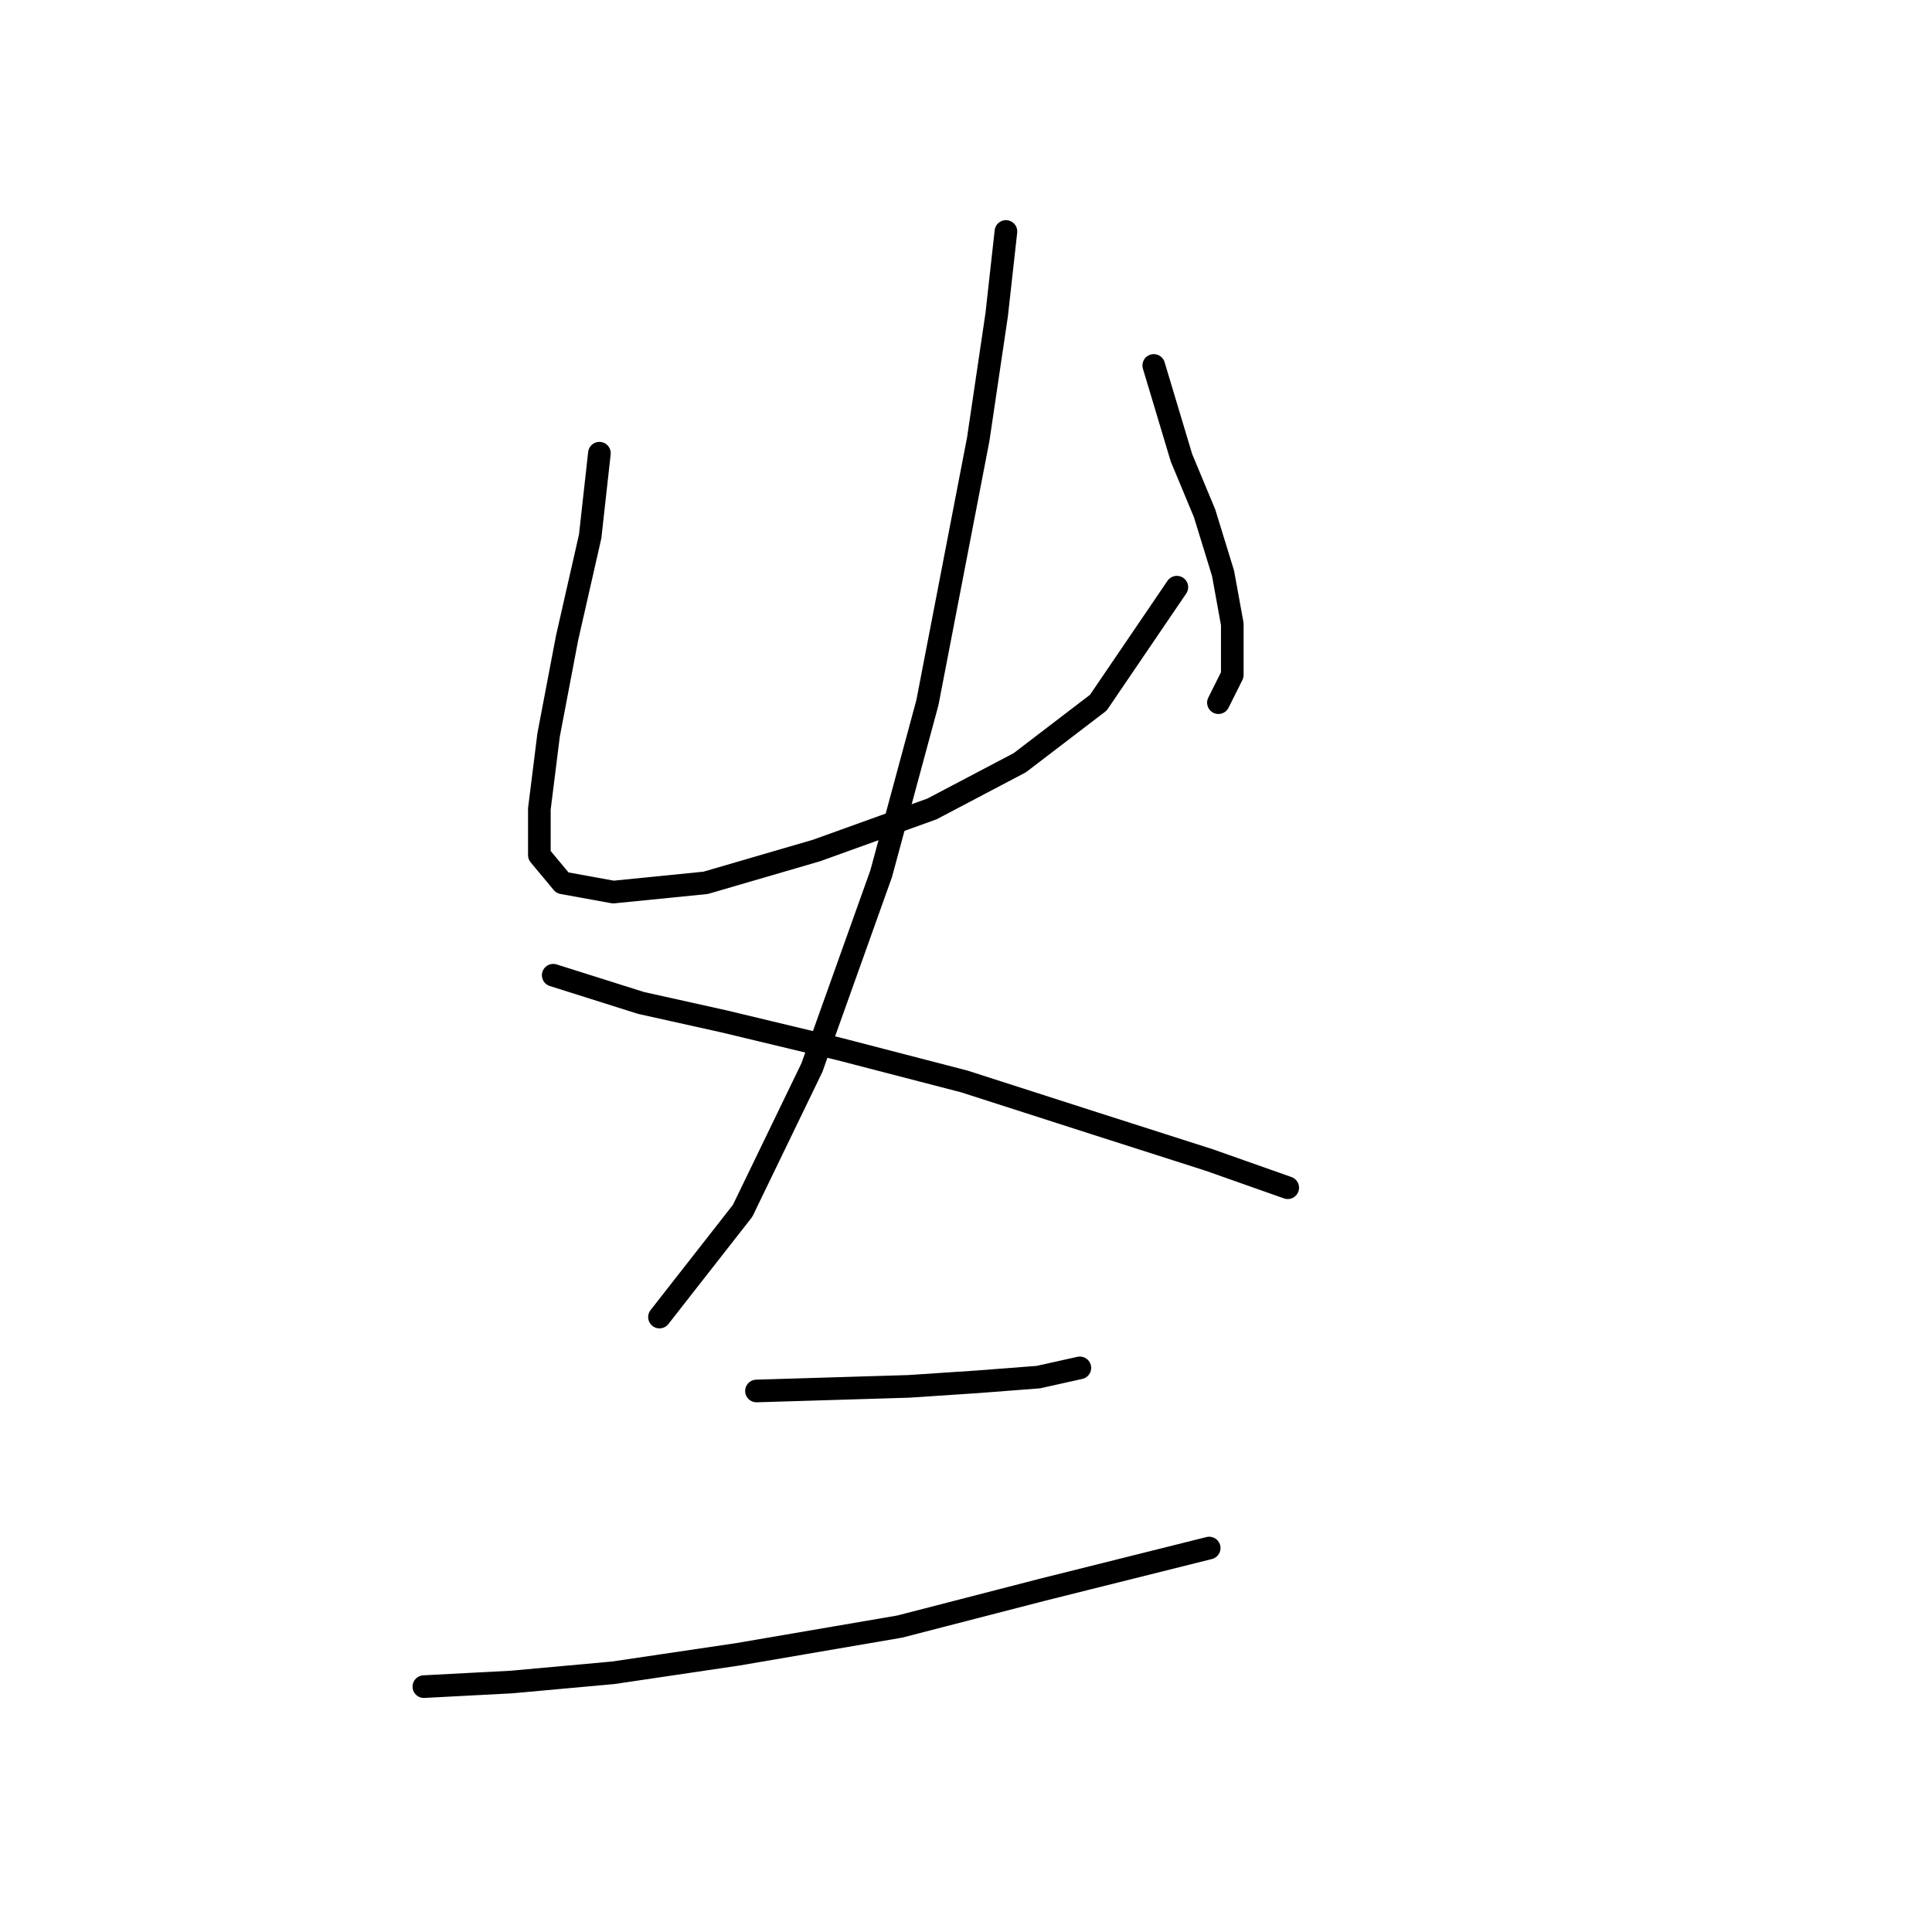 <?xml version="1.0" standalone="no"?>
    <svg width="256" height="256" xmlns="http://www.w3.org/2000/svg" version="1.1">
    <polyline stroke="black" stroke-width="3" stroke-linecap="round" fill="transparent" stroke-linejoin="round" points="79.425 60.053 78.201 71.071 75.14 84.537 72.692 97.392 71.468 107.186 71.468 113.307 74.528 116.979 81.262 118.204 93.504 116.979 108.195 112.695 123.497 107.186 135.128 101.064 145.534 93.107 155.939 77.804 155.939 77.804 " />
        <polyline stroke="black" stroke-width="3" stroke-linecap="round" fill="transparent" stroke-linejoin="round" points="152.879 48.423 156.552 60.665 159.612 68.01 162.061 75.968 163.285 82.701 163.285 89.434 161.448 93.107 161.448 93.107 " />
        <polyline stroke="black" stroke-width="3" stroke-linecap="round" fill="transparent" stroke-linejoin="round" points="133.291 30.671 132.067 41.689 129.619 58.216 122.885 93.107 116.764 115.755 107.582 141.464 98.401 160.439 87.383 174.518 87.383 174.518 " />
        <polyline stroke="black" stroke-width="3" stroke-linecap="round" fill="transparent" stroke-linejoin="round" points="73.304 129.222 84.934 132.894 95.952 135.343 111.255 139.015 127.782 143.3 144.921 148.809 160.224 153.706 170.63 157.379 170.63 157.379 " />
        <polyline stroke="black" stroke-width="3" stroke-linecap="round" fill="transparent" stroke-linejoin="round" points="100.237 184.312 120.437 183.7 129.619 183.088 137.576 182.475 143.085 181.251 143.085 181.251 " />
        <polyline stroke="black" stroke-width="3" stroke-linecap="round" fill="transparent" stroke-linejoin="round" points="56.165 223.487 67.795 222.875 81.262 221.651 97.789 219.202 119.213 215.53 138.188 210.633 160.224 205.124 160.224 205.124 " />
        </svg>